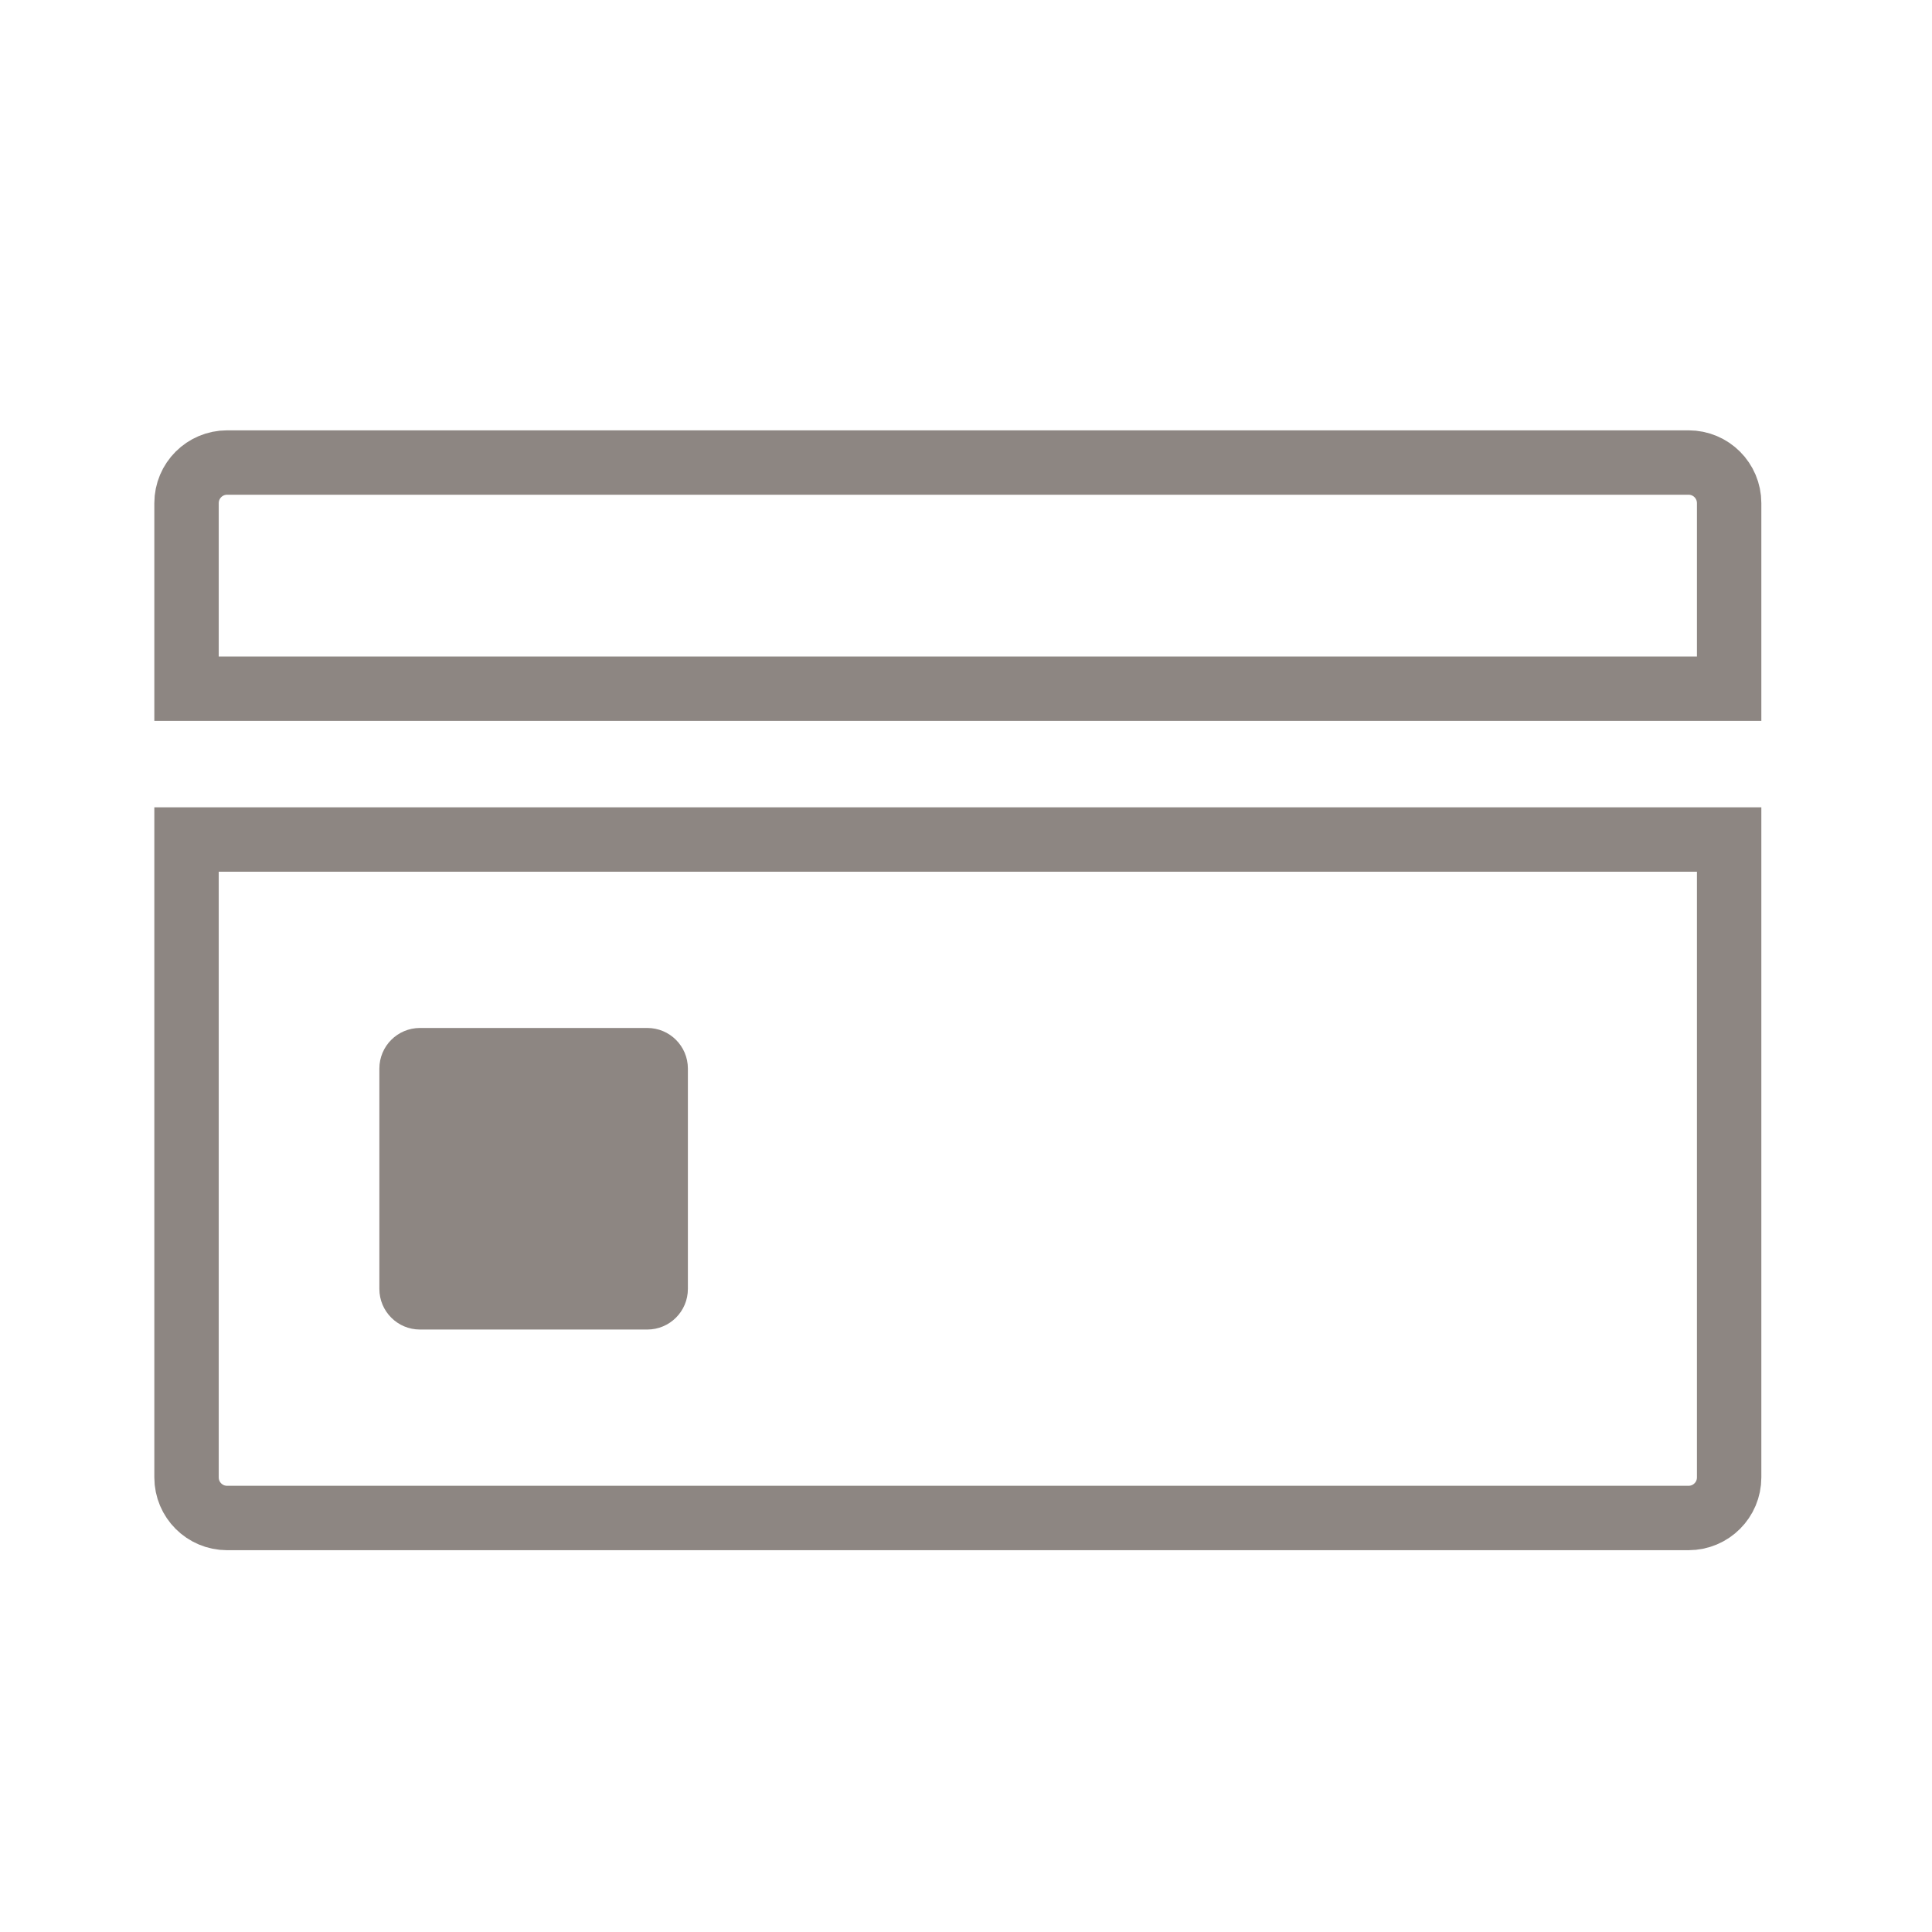 <svg xmlns="http://www.w3.org/2000/svg" width="42" height="42" viewBox="0 0 42 42">
    <g fill="none" fill-rule="evenodd">
        <g>
            <g>
                <path d="M0 0H42V42H0z" transform="translate(-1118 -415) translate(1118 415)"/>
                <g>
                    <path stroke="#8D8682" stroke-width="1.4" d="M.055.938C.055.45.45.055.938.055h31.77c.487 0 .882.395.882.883v4.034H.055V.938zm0 7.312H33.59v13.868c0 .487-.395.882-.883.882H.937c-.487 0-.882-.395-.882-.882V8.25z" transform="translate(-1118 -415) translate(1118 415) translate(4 10)"/>
                    <path fill="#8D8682" d="M5.13 12.347c-.488 0-.883.395-.883.883v4.79c0 .488.395.883.882.883h4.942c.488 0 .883-.395.883-.883v-4.79c0-.488-.395-.883-.883-.883H5.13z" transform="translate(-1118 -415) translate(1118 415) translate(4 10)"/>
                </g>
            </g>
        </g>
    </g>
</svg>
